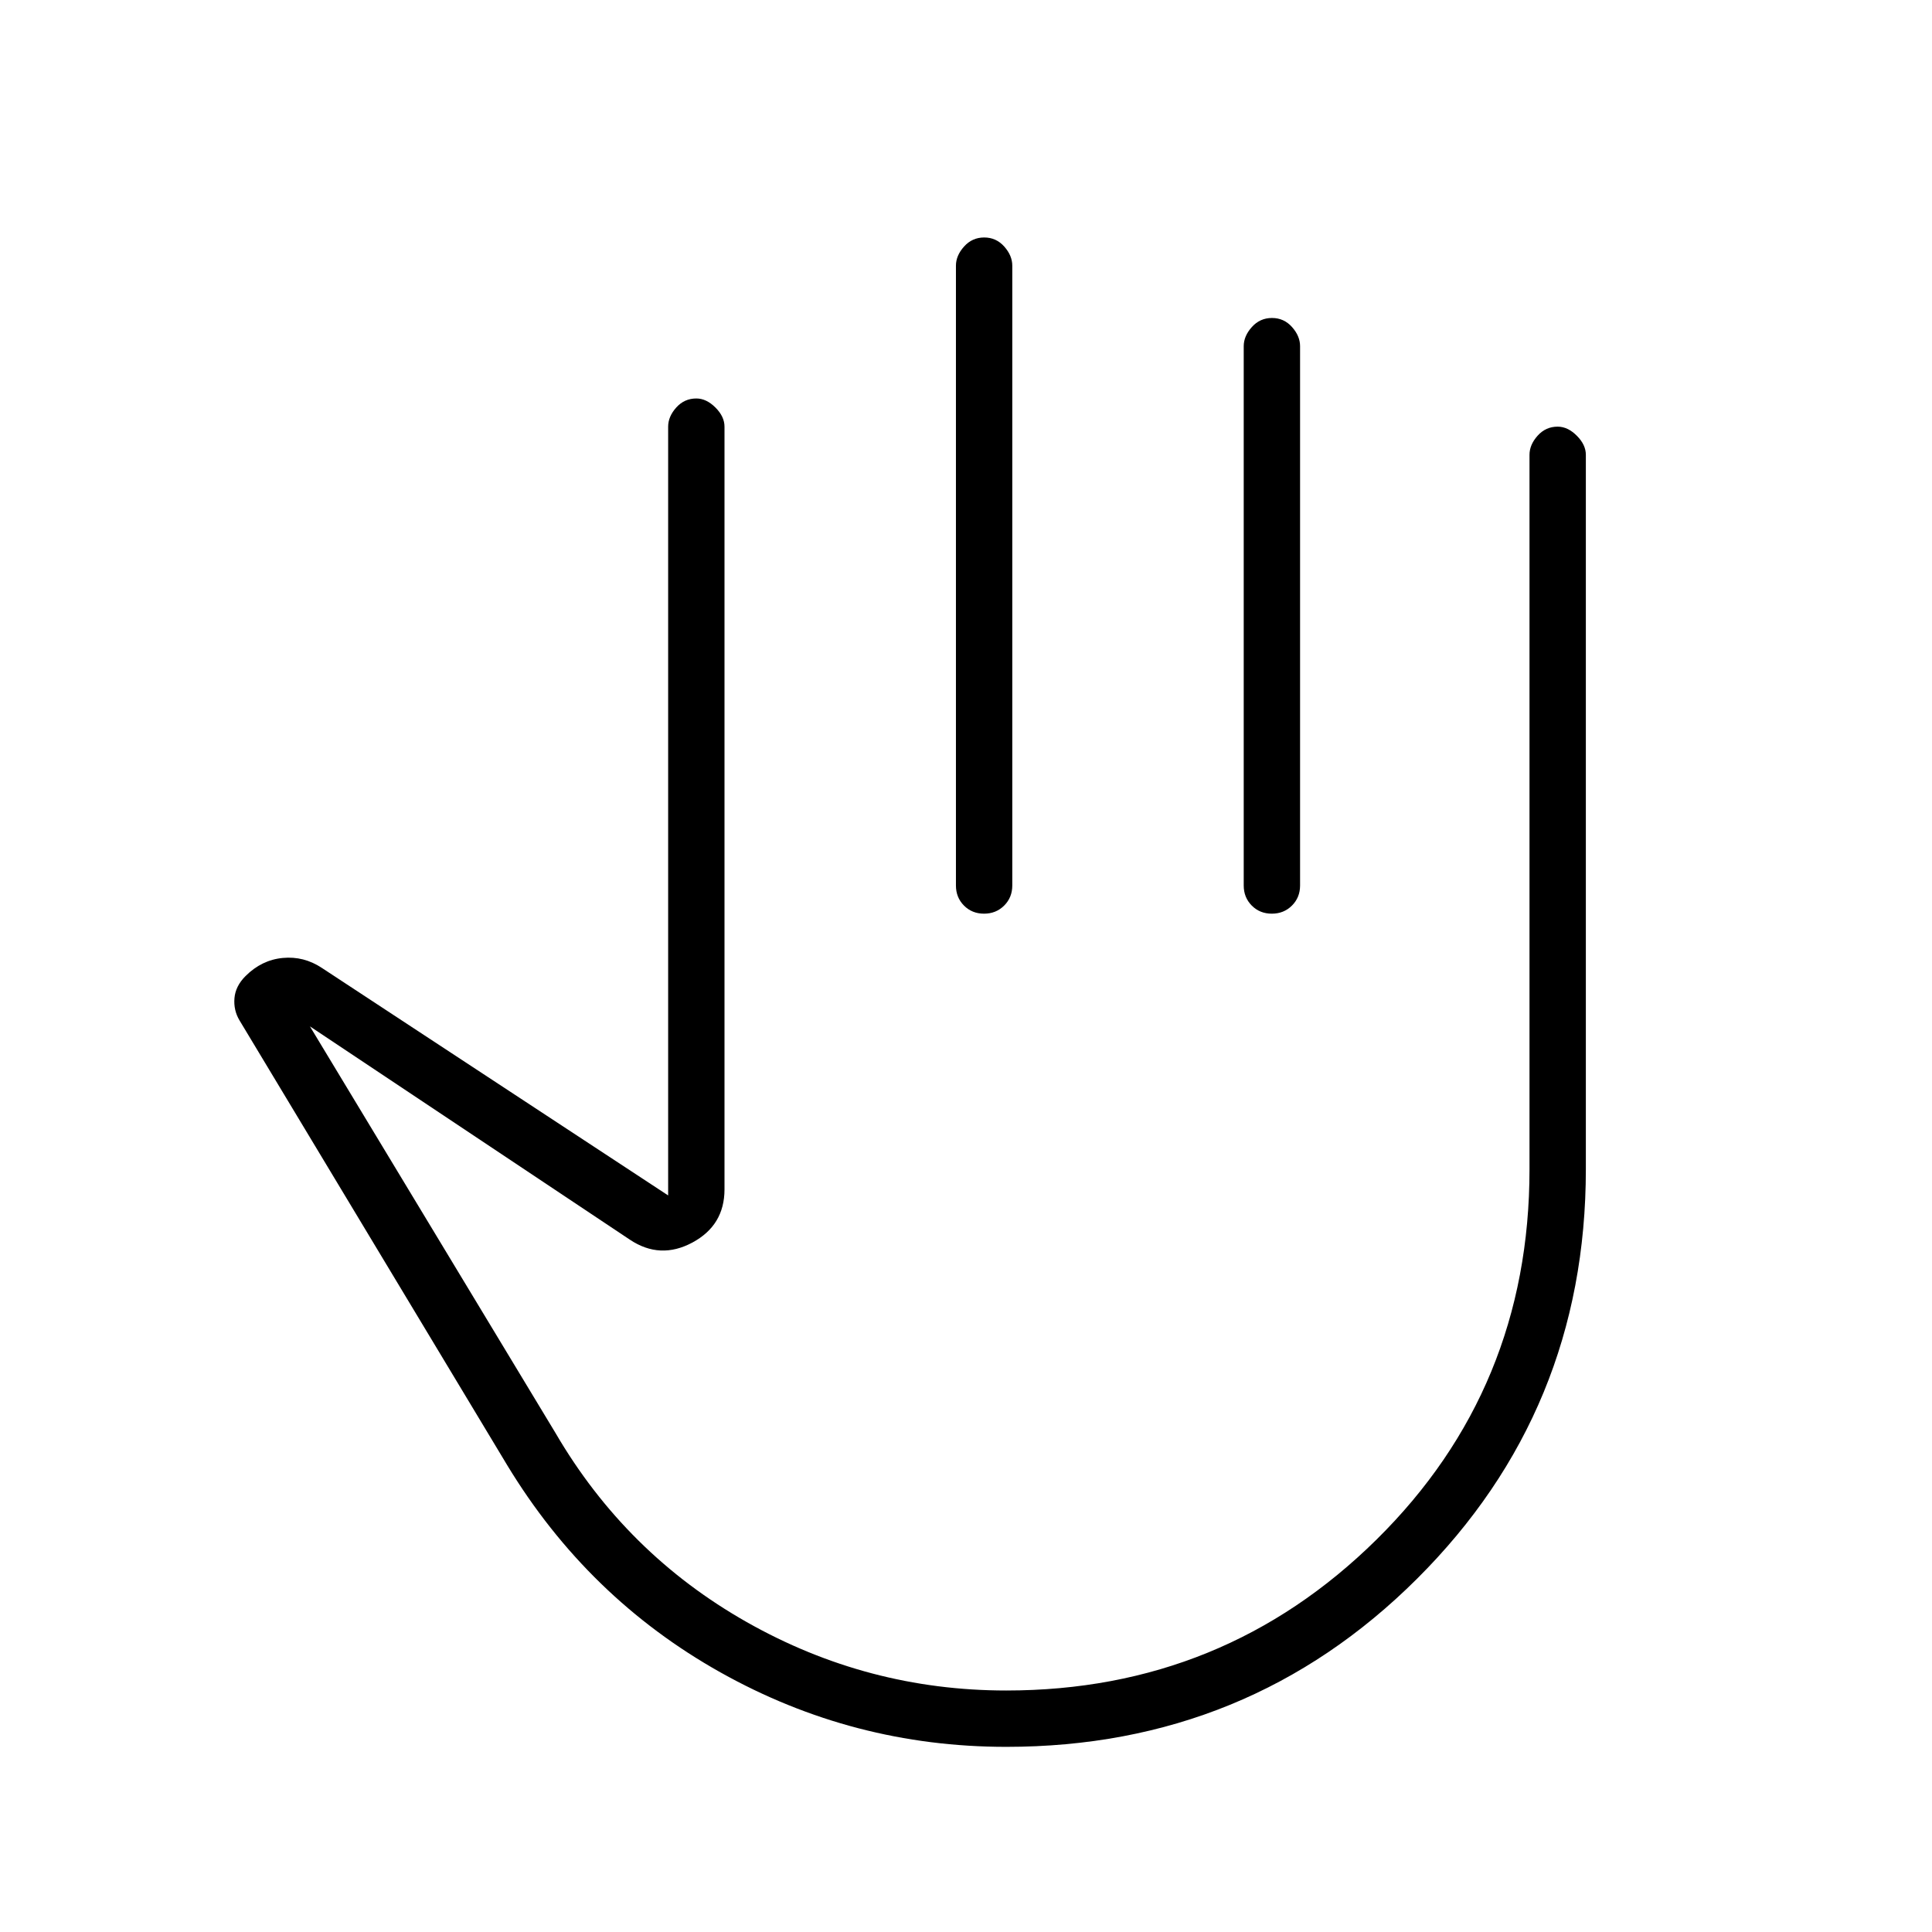 <svg xmlns="http://www.w3.org/2000/svg" height="24" viewBox="0 -960 960 960" width="24"><path d="M500-92q-76 0-142-37T252-232L119-453q-3-5-2.5-11t5.5-11q8-8 18.5-9t19.5 5l172 113v-382q0-5 4.02-9.5 4.03-4.5 9.98-4.5 5 0 9.5 4.5t4.5 9.5v379q0 17.87-16 26.44-16 8.56-31-1.44L154-450l122 202q35 60 95.04 94 60.03 34 128.96 34 107.98 0 183.99-75T760-379v-355q0-5 4.03-9.5 4.02-4.5 9.97-4.5 5 0 9.5 4.5t4.5 9.5v355q0 119.87-83.85 203.44Q620.29-92 500-92Zm-10.96-750q5.96 0 9.96 4.5 4 4.5 4 9.5v308q0 5.95-4.04 9.98-4.03 4.02-10 4.02-5.96 0-9.96-4.02-4-4.03-4-9.98v-308q0-5 4.04-9.5 4.03-4.5 10-4.5Zm143 40q5.96 0 9.96 4.5 4 4.5 4 9.5v268q0 5.95-4.04 9.98-4.03 4.02-10 4.02-5.96 0-9.96-4.02-4-4.03-4-9.98v-268q0-5 4.04-9.5 4.03-4.5 10-4.5ZM457-313Z"/></svg>